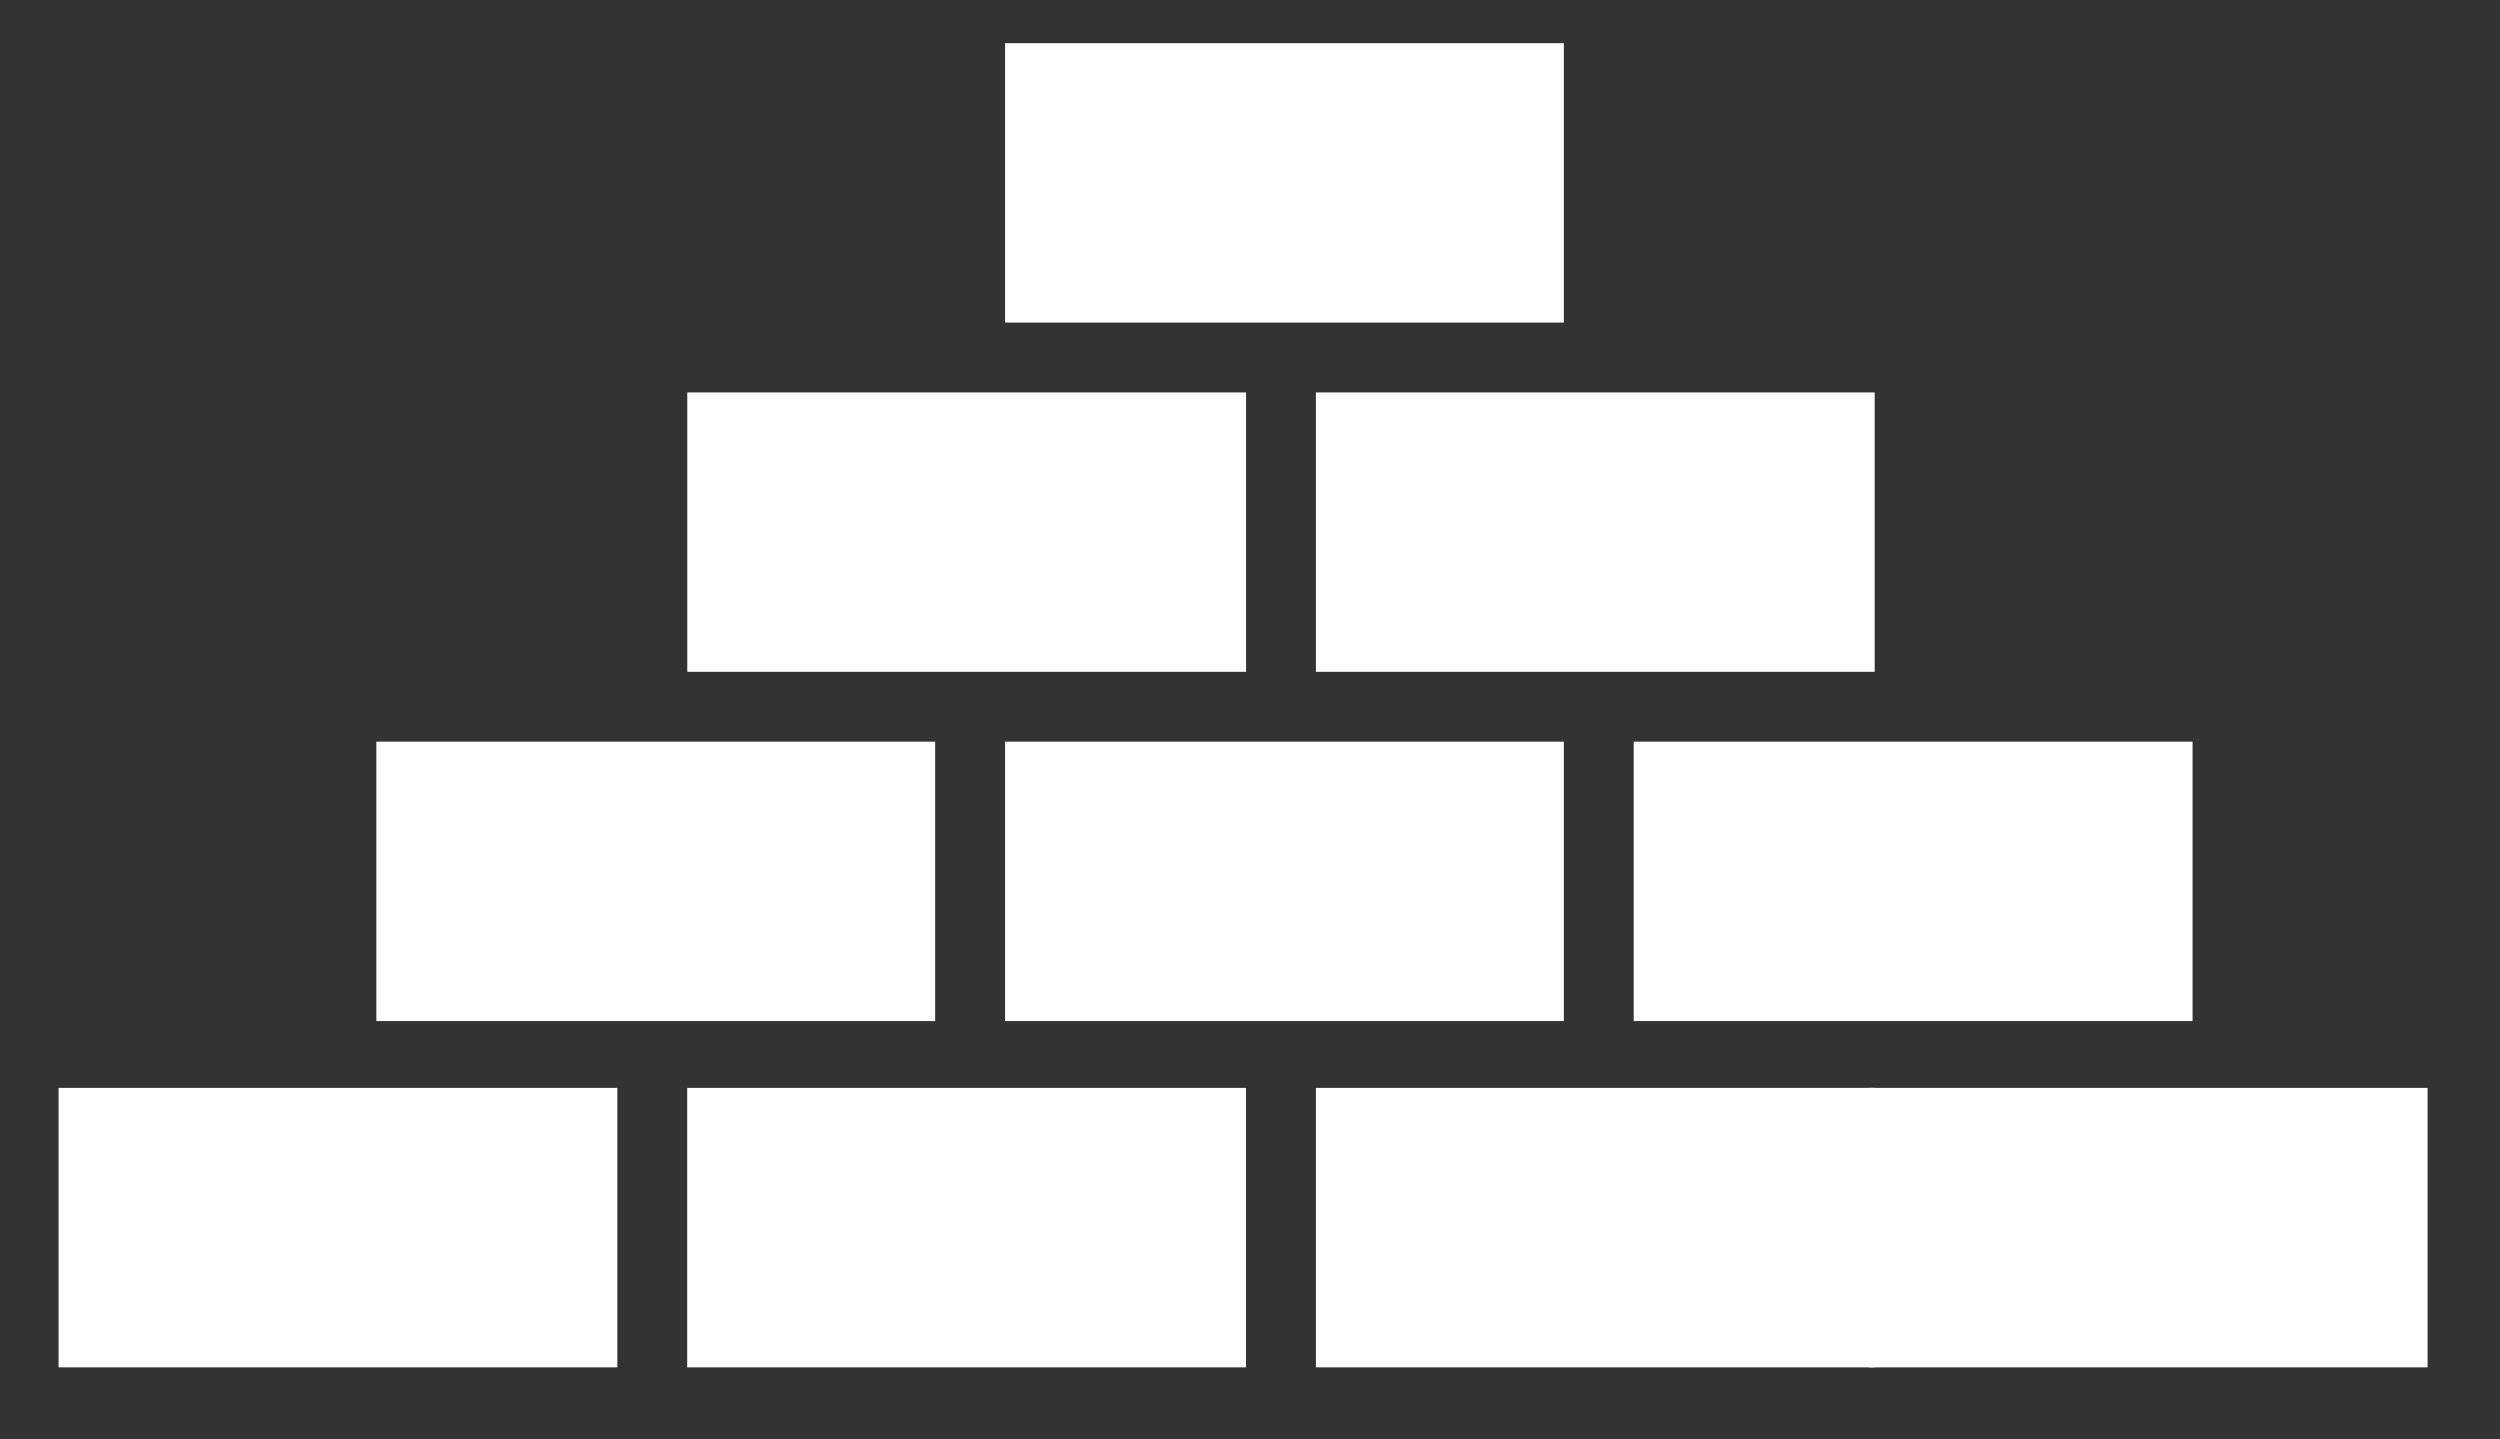 <?xml version="1.0" encoding="UTF-8" standalone="no"?>
<svg width="33px" height="19px" viewBox="0 0 33 19" version="1.1" xmlns="http://www.w3.org/2000/svg" xmlns:xlink="http://www.w3.org/1999/xlink">
    <rect x="0" y="0" width="33" height="19" fill="#333333" stroke="none"/>
    <!-- Generator: Sketch 3.7 (28169) - http://www.bohemiancoding.com/sketch -->
    <title>icon-axis1</title>
    <desc>Created with Sketch.</desc>
    <defs></defs>
    <g id="Symbols" stroke="none" stroke-width="1" fill="none" fill-rule="evenodd">
        <g id="Flex---2---Project-Details" transform="translate(-20, -105)" fill="#FEFEFE">
            <g id="Overview">
                <g transform="translate(10, 87)">
                    <g id="icon-axis1" transform="translate(10, 18)">
                        <polygon id="Fill-3" points="13.267 4.258 20.643 4.258 20.643 0.57 13.267 0.57"></polygon>
                        <polygon id="Fill-4" points="4.968 13.478 12.344 13.478 12.344 9.79 4.968 9.79"></polygon>
                        <polygon id="Fill-5" points="13.267 13.478 20.643 13.478 20.643 9.79 13.267 9.79"></polygon>
                        <polygon id="Fill-6" points="21.565 13.478 28.942 13.478 28.942 9.79 21.565 9.79"></polygon>
                        <polygon id="Fill-7" points="9.072 8.868 16.448 8.868 16.448 5.18 9.072 5.18"></polygon>
                        <polygon id="Fill-8" points="17.37 8.868 24.746 8.868 24.746 5.18 17.37 5.18"></polygon>
                        <polygon id="Fill-9" points="0.773 18.049 8.149 18.049 8.149 14.36 0.773 14.36"></polygon>
                        <polygon id="Fill-10" points="9.071 18.049 16.447 18.049 16.447 14.36 9.071 14.36"></polygon>
                        <polygon id="Fill-11" points="17.37 18.049 24.747 18.049 24.747 14.36 17.37 14.36"></polygon>
                        <polygon id="Fill-12" points="24.668 18.049 32.044 18.049 32.044 14.36 24.668 14.36"></polygon>
                    </g>
                </g>
            </g>
        </g>
    </g>
</svg>